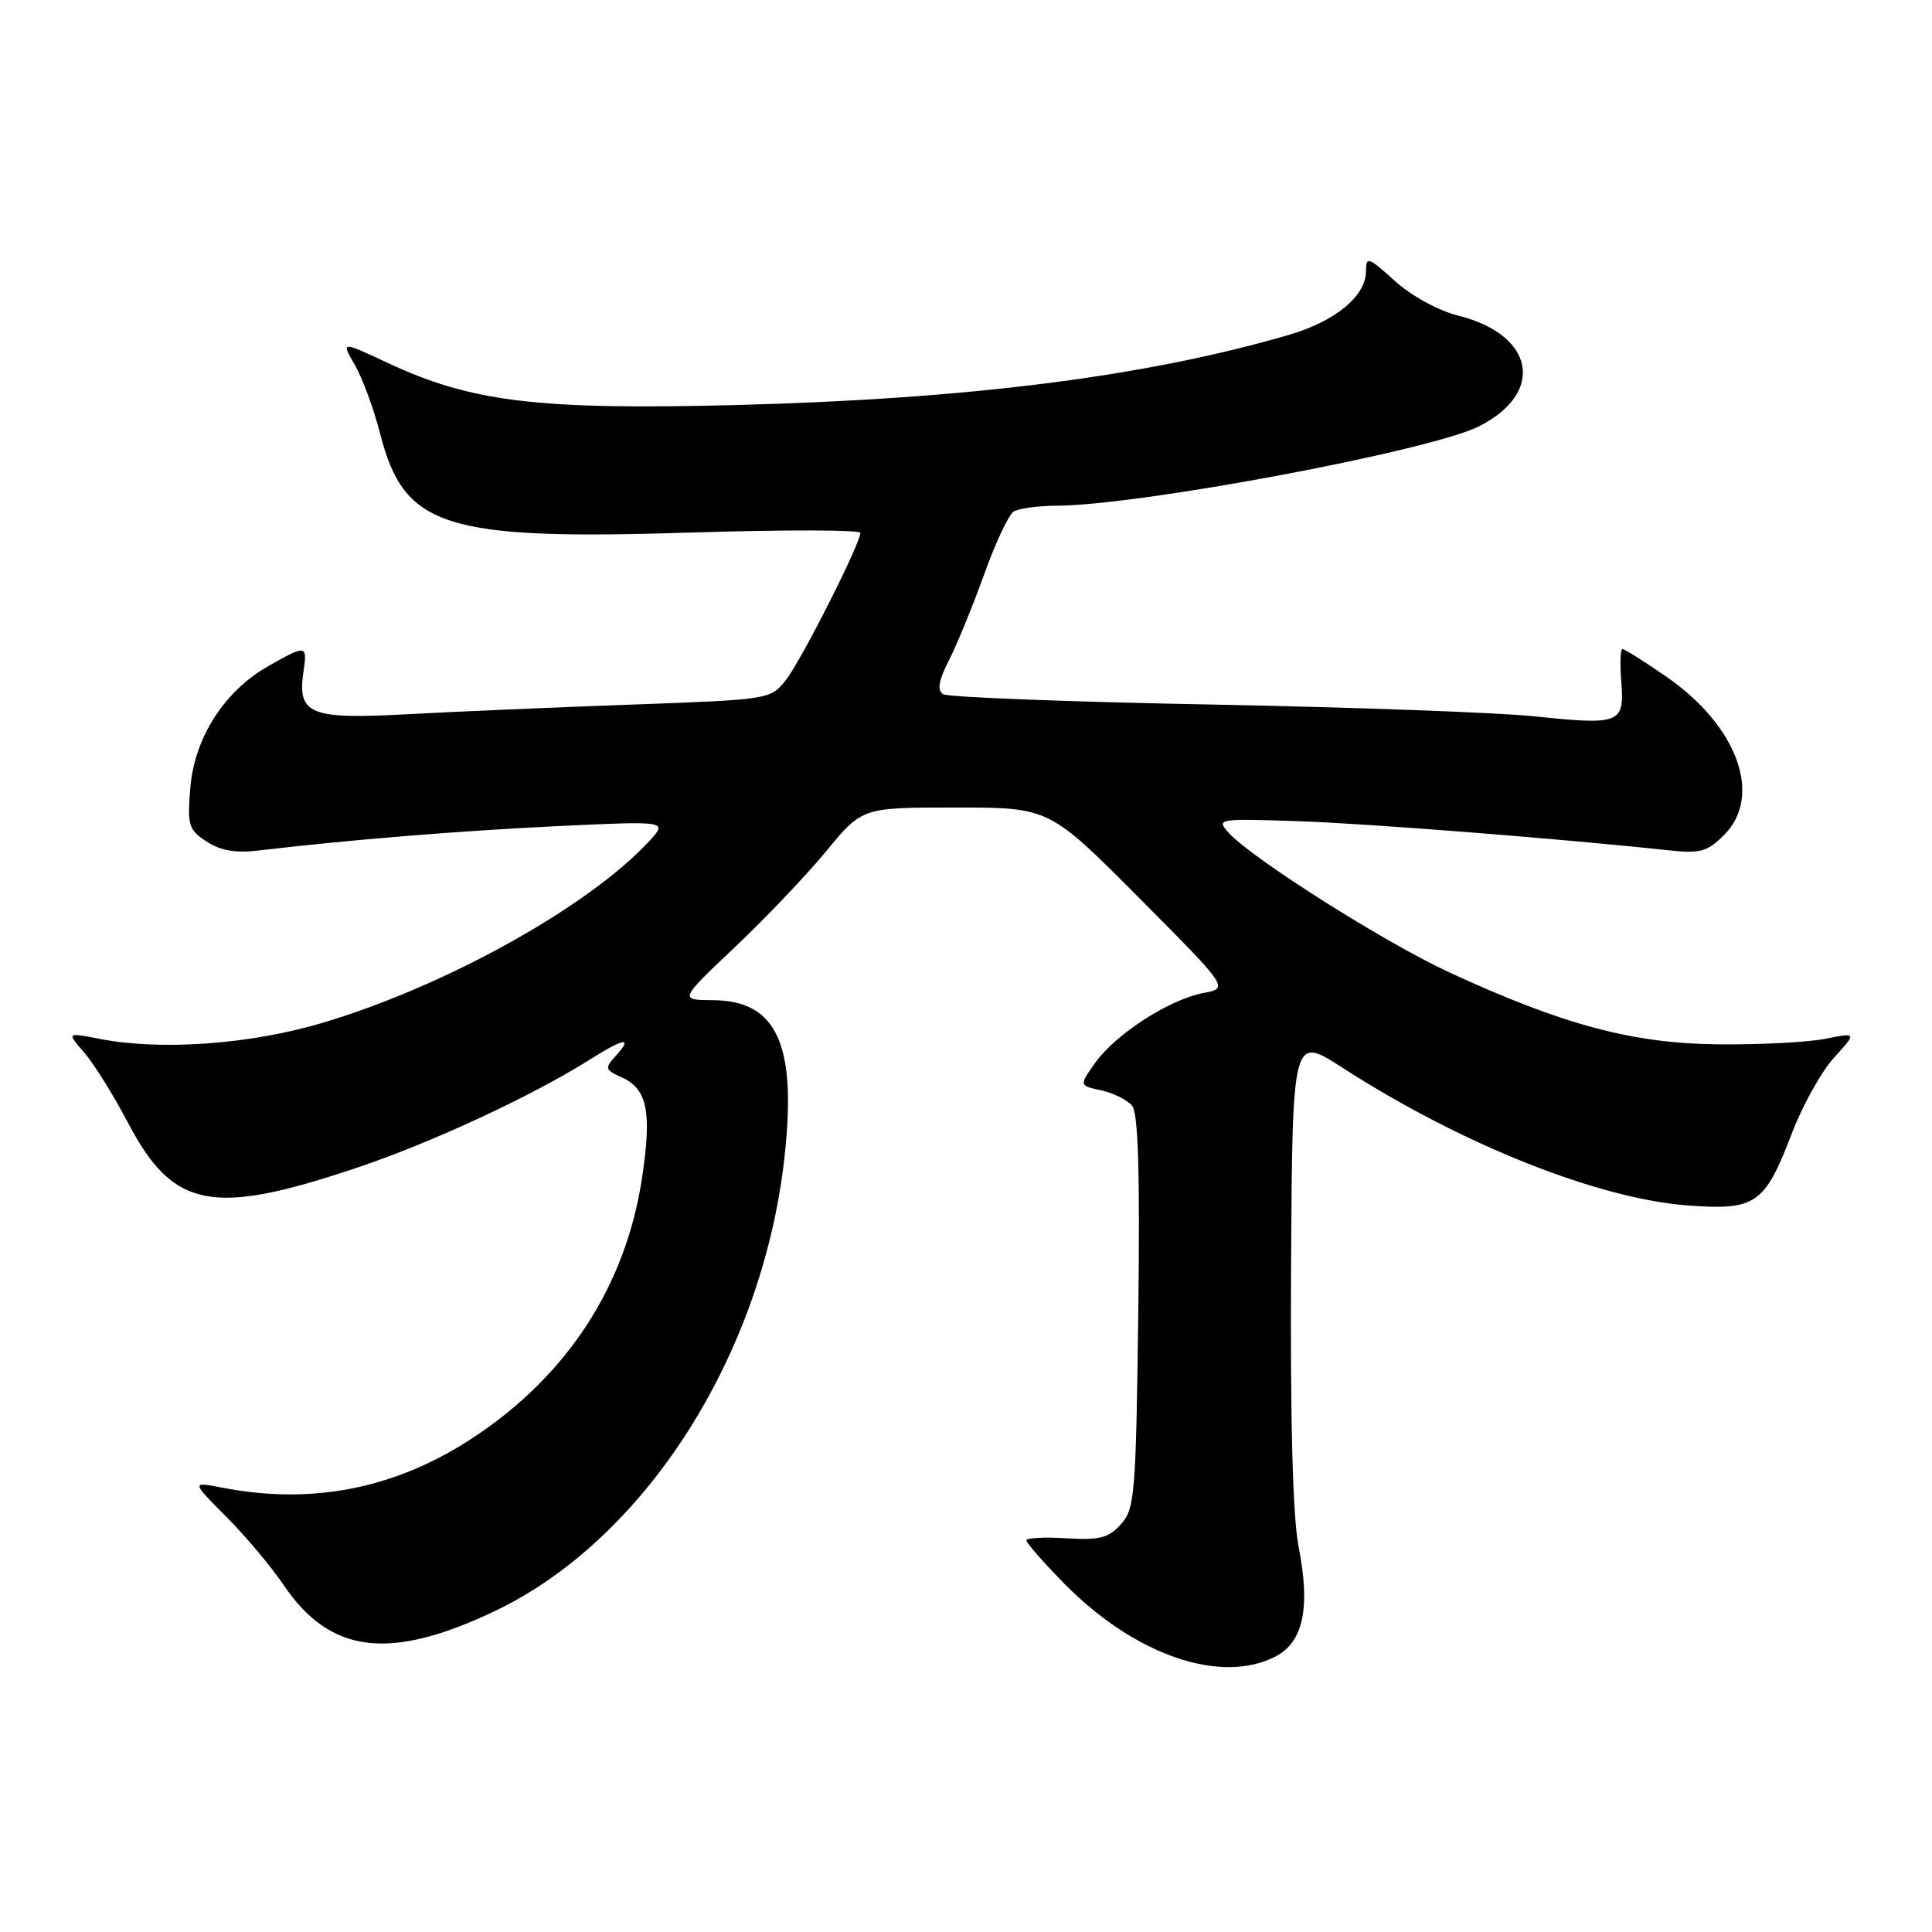 <?xml version="1.0" encoding="UTF-8" standalone="no"?>
<!DOCTYPE svg PUBLIC "-//W3C//DTD SVG 1.1//EN" "http://www.w3.org/Graphics/SVG/1.1/DTD/svg11.dtd" >
<svg xmlns="http://www.w3.org/2000/svg" xmlns:xlink="http://www.w3.org/1999/xlink" version="1.1" viewBox="0 0 256 256">
 <g >
 <path fill="currentColor"
d=" M 169.00 219.50 C 172.71 217.58 173.66 213.04 172.07 204.94 C 171.30 201.03 170.96 188.36 171.07 168.09 C 171.25 137.20 171.25 137.20 177.87 141.47 C 193.65 151.65 211.82 158.88 223.77 159.74 C 232.68 160.38 233.85 159.56 237.46 150.10 C 238.86 146.44 241.37 141.95 243.03 140.13 C 246.06 136.81 246.06 136.81 241.78 137.66 C 239.43 138.12 233.00 138.44 227.50 138.38 C 216.22 138.24 207.03 135.77 192.07 128.86 C 183.48 124.89 165.89 113.76 162.80 110.34 C 161.14 108.50 161.38 108.46 171.80 108.80 C 181.11 109.11 206.82 111.13 221.20 112.68 C 225.28 113.12 226.24 112.85 228.45 110.64 C 233.62 105.47 230.22 96.15 220.79 89.66 C 217.87 87.64 215.26 86.00 214.98 86.00 C 214.71 86.00 214.64 87.96 214.83 90.36 C 215.27 95.87 214.67 96.11 203.36 94.92 C 198.49 94.41 179.12 93.71 160.32 93.35 C 141.52 93.00 125.62 92.38 124.98 91.99 C 124.14 91.47 124.36 90.20 125.79 87.39 C 126.87 85.25 128.96 80.13 130.44 76.02 C 131.91 71.91 133.66 68.20 134.31 67.79 C 134.96 67.37 137.53 67.02 140.00 67.01 C 151.11 66.96 189.61 59.72 196.00 56.48 C 204.78 52.02 203.35 44.37 193.25 41.83 C 190.60 41.17 187.02 39.21 184.82 37.22 C 181.30 34.04 181.00 33.94 181.00 35.93 C 181.00 39.23 176.93 42.59 170.73 44.39 C 151.75 49.91 128.38 52.87 97.50 53.67 C 71.38 54.34 62.44 53.27 51.45 48.12 C 45.18 45.19 45.18 45.19 47.01 48.34 C 48.02 50.08 49.54 54.20 50.38 57.50 C 53.56 69.92 58.88 71.60 91.75 70.56 C 103.99 70.18 114.00 70.20 114.00 70.61 C 114.00 72.04 106.17 87.52 104.14 90.10 C 102.11 92.68 101.96 92.70 83.80 93.36 C 73.73 93.72 60.32 94.29 53.98 94.64 C 41.03 95.34 39.38 94.66 40.21 89.01 C 40.74 85.42 40.61 85.40 35.54 88.27 C 29.73 91.57 25.77 97.74 25.22 104.37 C 24.81 109.35 24.98 109.94 27.36 111.50 C 29.20 112.71 31.21 113.06 34.23 112.70 C 46.33 111.27 61.00 110.08 74.00 109.46 C 88.50 108.78 88.50 108.78 86.00 111.48 C 77.94 120.20 58.84 130.79 42.50 135.60 C 32.92 138.41 21.22 139.23 13.17 137.65 C 8.84 136.80 8.84 136.80 11.15 139.46 C 12.43 140.93 15.05 145.13 16.98 148.81 C 22.97 160.20 28.16 161.19 47.50 154.66 C 57.30 151.36 70.62 145.16 78.16 140.40 C 82.70 137.53 83.91 137.34 81.65 139.84 C 80.08 141.56 80.13 141.74 82.47 142.80 C 85.79 144.32 86.39 147.43 85.06 156.17 C 82.89 170.37 75.23 182.18 62.84 190.40 C 52.58 197.22 41.46 199.46 29.43 197.12 C 25.35 196.33 25.35 196.33 29.93 200.92 C 32.45 203.44 35.91 207.55 37.61 210.06 C 43.75 219.13 51.62 220.10 65.50 213.51 C 85.42 204.04 101.01 179.66 103.94 153.41 C 105.61 138.44 102.96 132.58 94.49 132.53 C 89.98 132.50 89.98 132.50 97.38 125.50 C 101.45 121.65 106.91 115.91 109.51 112.75 C 114.24 107.00 114.24 107.00 126.63 107.00 C 139.02 107.00 139.02 107.00 150.93 118.97 C 162.84 130.94 162.84 130.94 159.45 131.58 C 154.97 132.42 147.84 137.01 145.14 140.80 C 142.98 143.84 142.98 143.84 145.92 144.48 C 147.54 144.84 149.38 145.75 150.01 146.51 C 150.82 147.49 151.06 155.39 150.83 173.84 C 150.52 198.04 150.37 199.94 148.52 201.98 C 146.87 203.80 145.67 204.10 141.27 203.83 C 138.37 203.65 136.00 203.78 136.00 204.11 C 136.00 204.45 138.28 207.05 141.07 209.88 C 150.36 219.32 161.76 223.24 169.00 219.50 Z "/>
</g>
</svg>